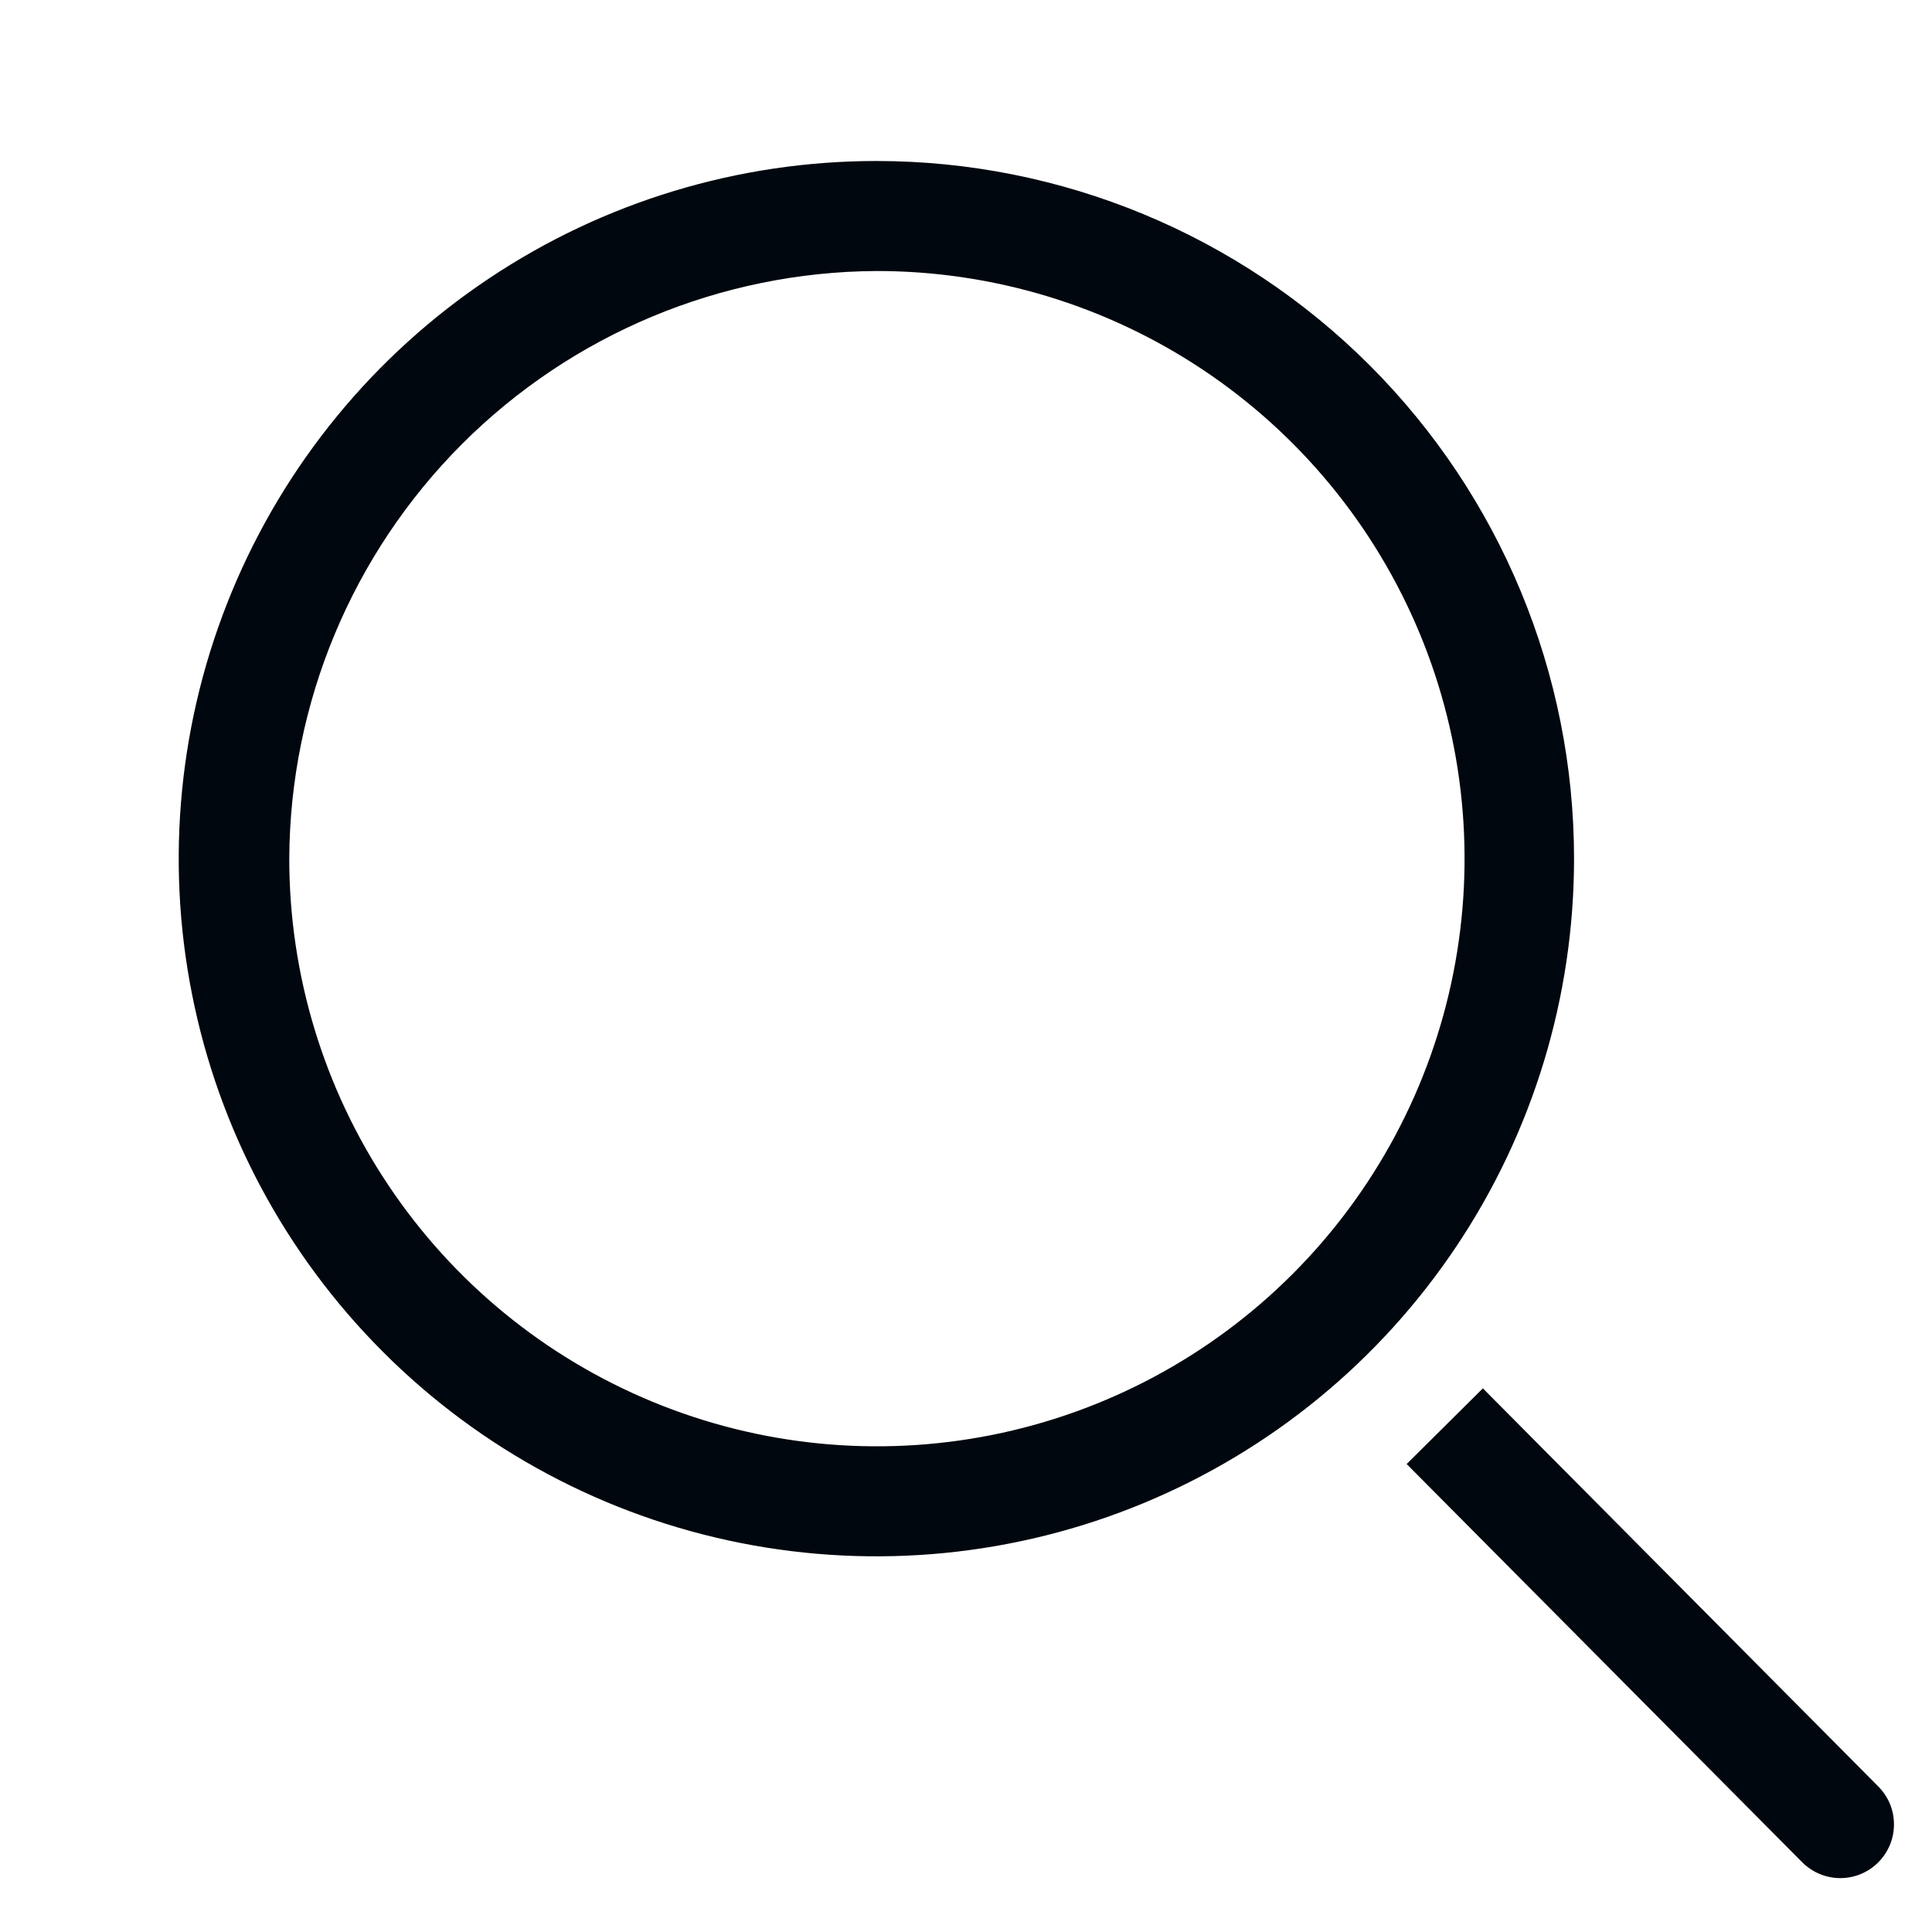 <svg width="36" height="36" viewBox="0 0 36 36" fill="none" xmlns="http://www.w3.org/2000/svg">
<path d="M16.33 5.05C18.496 5.048 20.614 5.689 22.416 6.891C24.218 8.093 25.623 9.802 26.454 11.803C27.284 13.803 27.502 16.005 27.081 18.13C26.66 20.255 25.617 22.207 24.086 23.739C22.555 25.272 20.604 26.316 18.48 26.739C16.356 27.162 14.153 26.946 12.152 26.117C10.151 25.289 8.44 23.886 7.236 22.084C6.033 20.284 5.39 18.166 5.39 16C5.403 13.102 6.56 10.326 8.608 8.275C10.657 6.225 13.432 5.066 16.33 5.05ZM16.33 3C13.759 3 11.245 3.762 9.108 5.191C6.97 6.619 5.304 8.65 4.32 11.025C3.336 13.401 3.078 16.014 3.58 18.536C4.081 21.058 5.32 23.374 7.138 25.192C8.956 27.011 11.272 28.249 13.794 28.75C16.316 29.252 18.93 28.994 21.305 28.01C23.68 27.026 25.711 25.36 27.139 23.222C28.568 21.085 29.33 18.571 29.33 16C29.33 12.552 27.96 9.246 25.523 6.808C23.084 4.37 19.778 3 16.33 3Z" fill="#01070E"/>
<path d="M35.001 33.29L27.631 25.87L26.211 27.28L33.581 34.7C33.673 34.793 33.784 34.867 33.905 34.918C34.026 34.969 34.156 34.995 34.287 34.996C34.419 34.996 34.549 34.971 34.671 34.921C34.792 34.871 34.903 34.798 34.996 34.705C35.089 34.612 35.163 34.502 35.214 34.381C35.265 34.26 35.291 34.13 35.291 33.999C35.292 33.867 35.267 33.737 35.217 33.615C35.167 33.494 35.093 33.383 35.001 33.29Z" fill="#01070E"/>
</svg>
